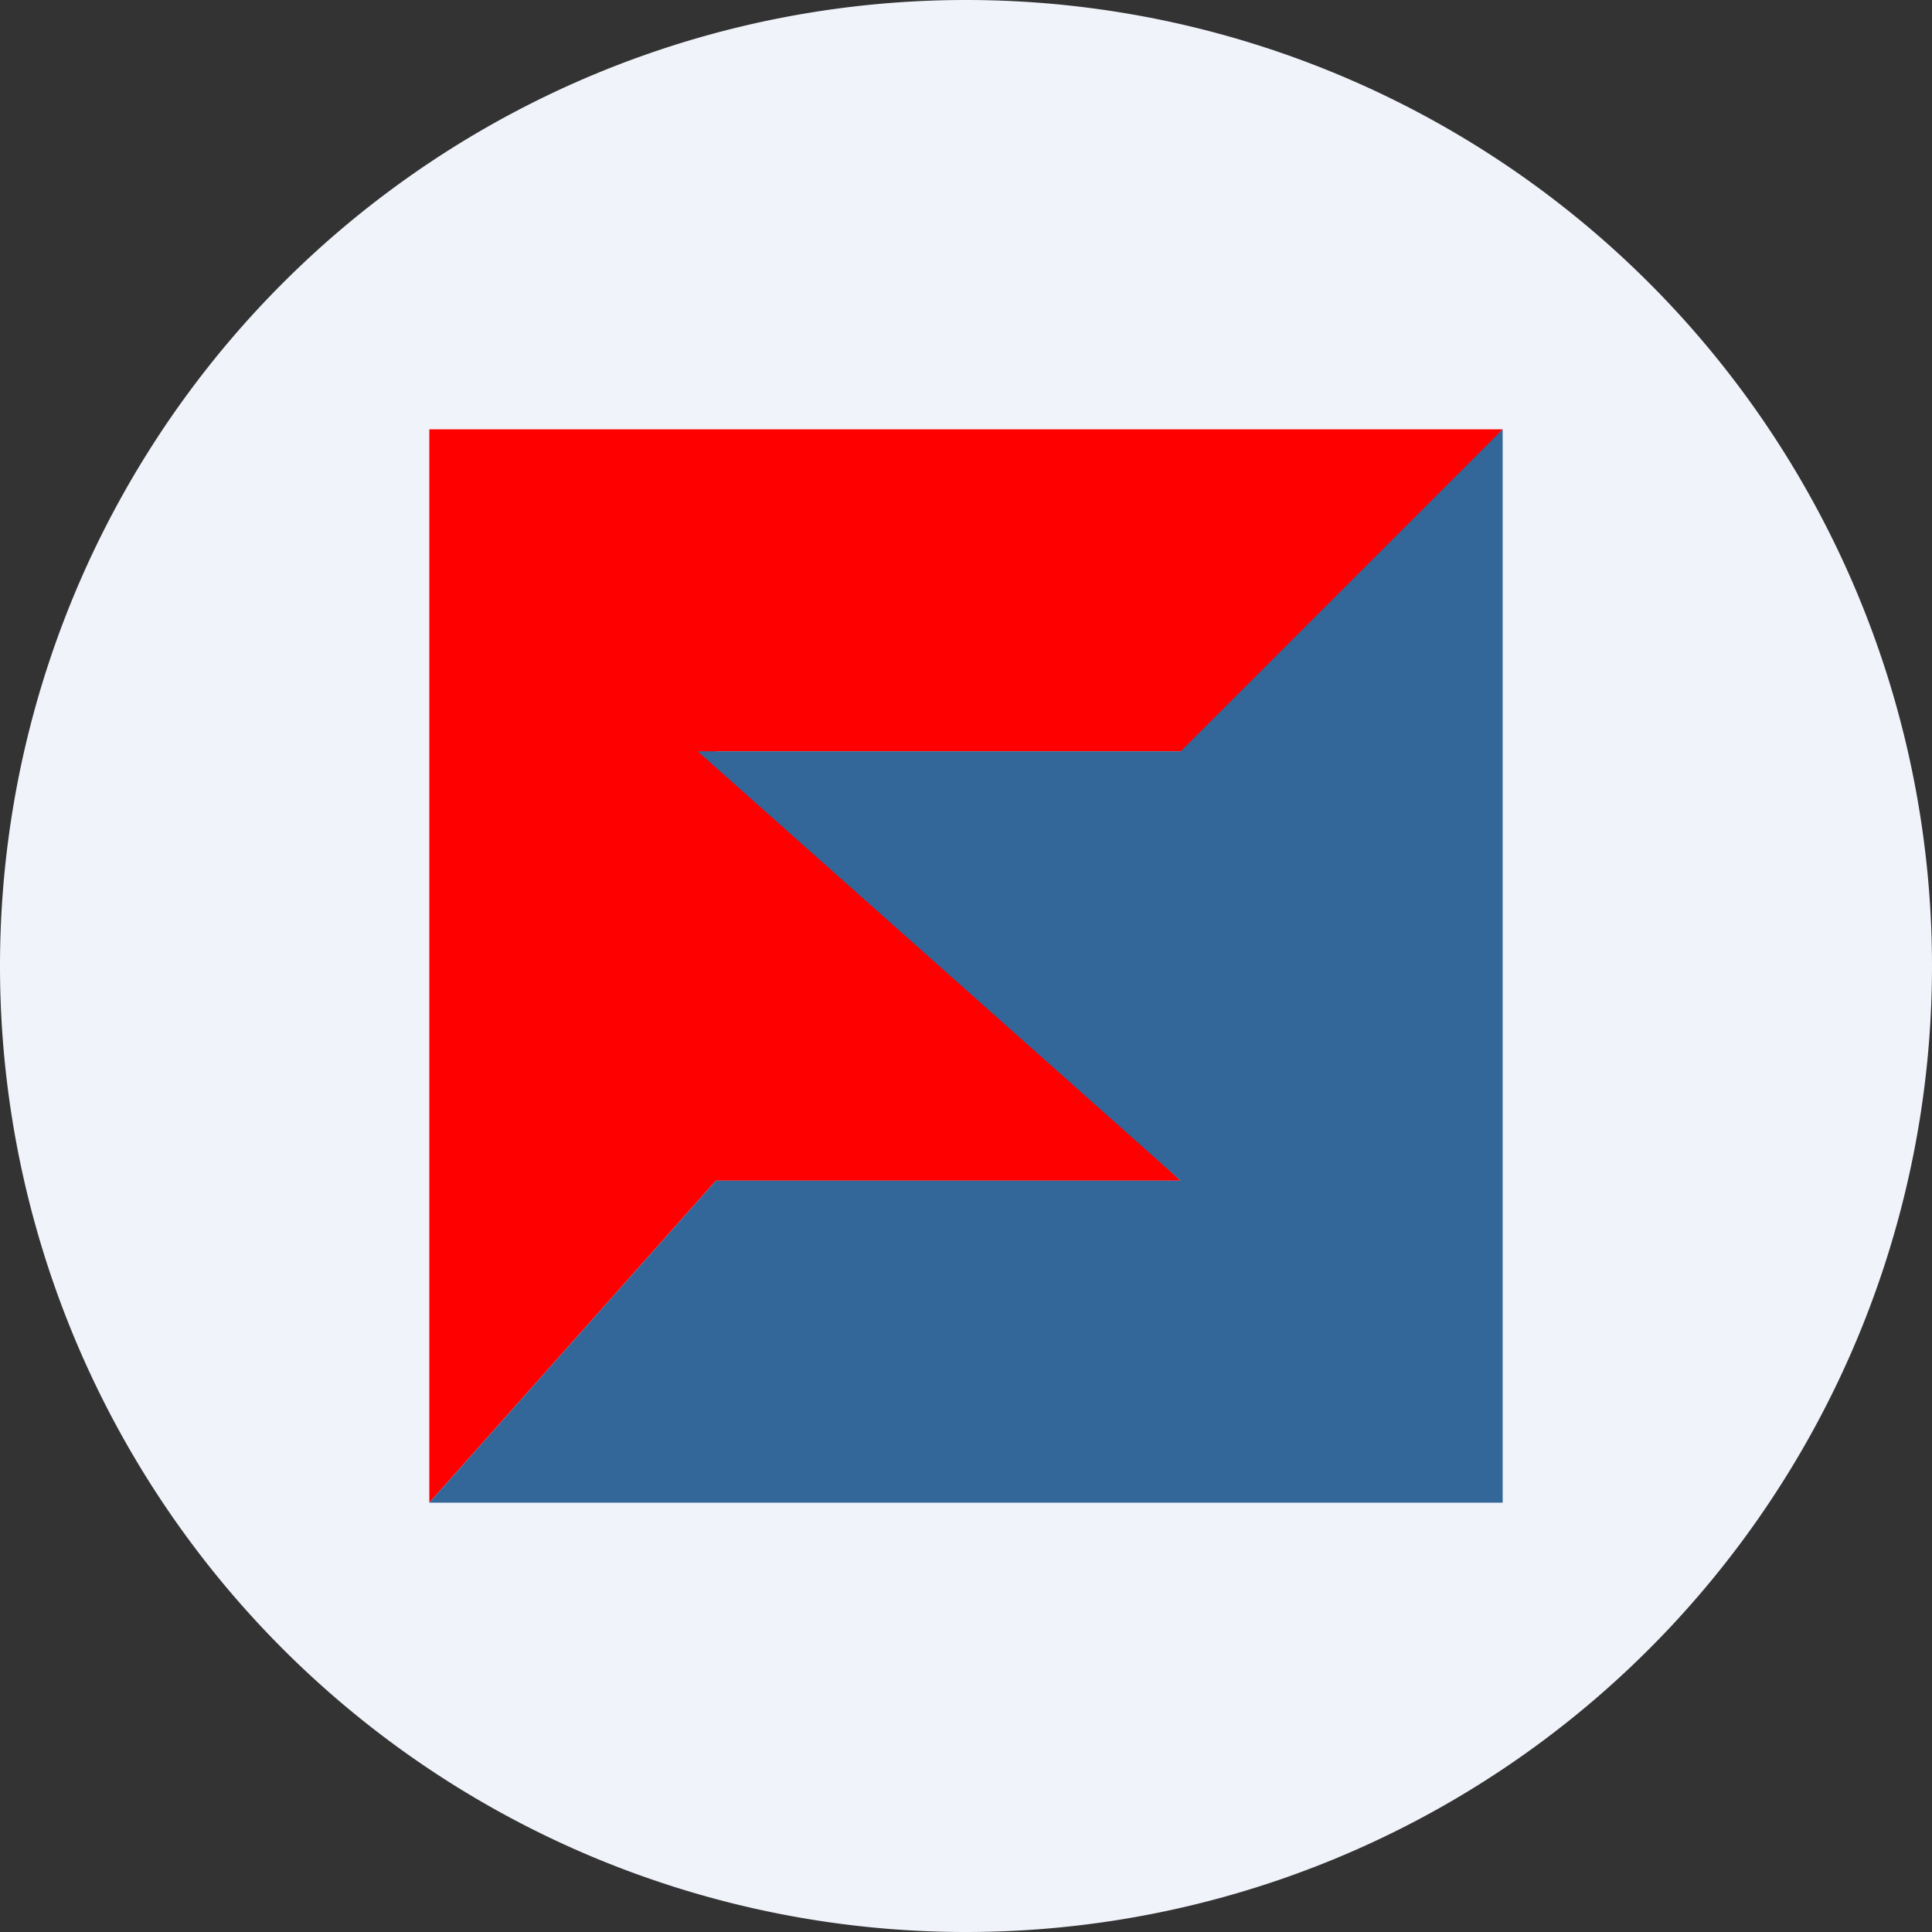<ns0:svg xmlns:ns0="http://www.w3.org/2000/svg" width="18" height="18" viewBox="0 0 18 18"><ns0:rect x="0" y="0" width="18" height="18" fill="#333333" stroke="none"/><path xmlns="http://www.w3.org/2000/svg" fill="#F0F3FA" d="M9 18a9 9 0 0 1 0 -18a9 9 0 0 1 0 18Z" /><ns0:path d="M6.67 11 4 14V4h10l-2.67 3H6.67L11 11H6.67Z" fill="red" /><ns0:path d="M6.67 11 4 14h10V4l-3 3H6.5l4.5 4H6.67Z" fill="#369" /></ns0:svg>